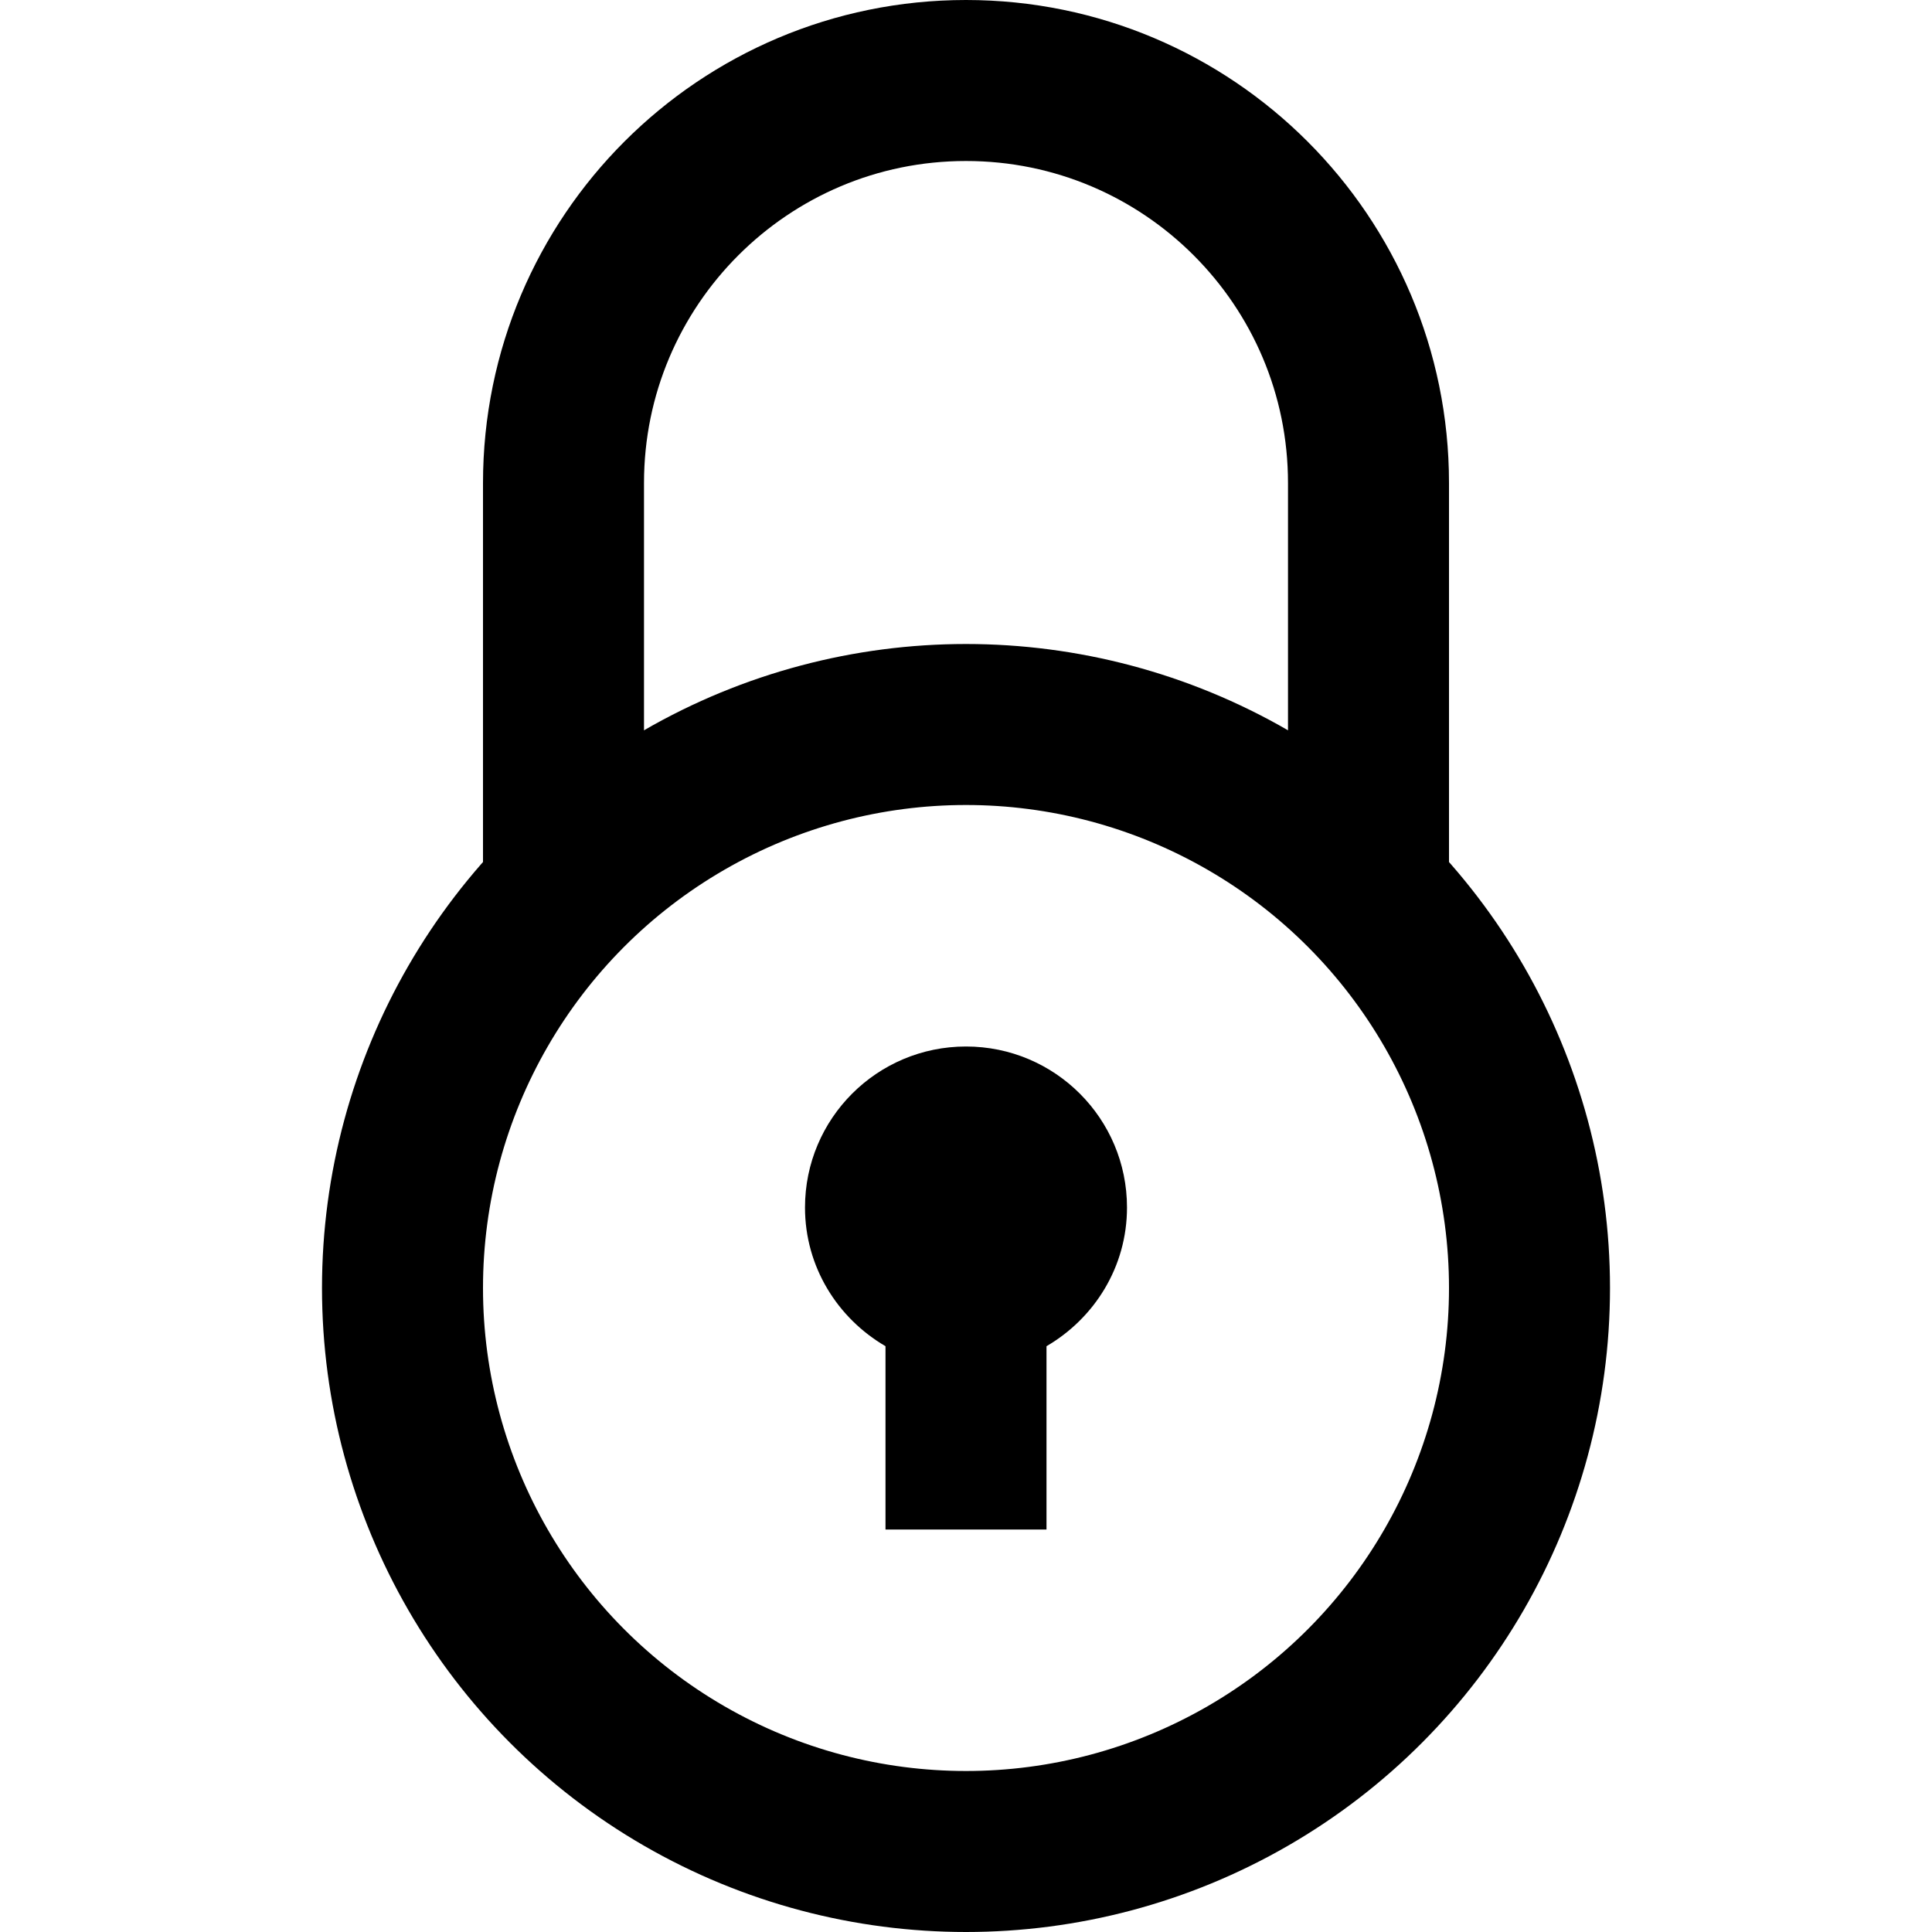 <?xml version="1.0" encoding="utf-8"?>
<!-- Generator: Adobe Illustrator 17.1.0, SVG Export Plug-In . SVG Version: 6.00 Build 0)  -->
<!DOCTYPE svg PUBLIC "-//W3C//DTD SVG 1.1//EN" "http://www.w3.org/Graphics/SVG/1.1/DTD/svg11.dtd">
<svg version="1.1" id="XMLID_246_" xmlns="http://www.w3.org/2000/svg" xmlns:xlink="http://www.w3.org/1999/xlink" x="0px" y="0px"
	 viewBox="0 0 24 24" enable-background="new 0 0 24 24" xml:space="preserve">
<g id="secure">
	<rect id="_x2E_svg_68_" x="0" fill="none" width="24" height="24"/>
	<path d="M14,15c0-1.105-0.895-2-2-2s-2,0.895-2,2c0,0.738,0.405,1.376,1,1.723V19h2v-2.277
		C13.595,16.376,14,15.738,14,15z"/>
	<circle fill="none" stroke="#000000" stroke-width="2" stroke-miterlimit="10" cx="12" cy="16" r="7"/>
	<path fill="none" stroke="#000000" stroke-width="2" stroke-miterlimit="10" d="M7,11V6c0-2.761,2.239-5,5-5h0
		c2.761,0,5,2.239,5,5v5"/>
</g>
</svg>
